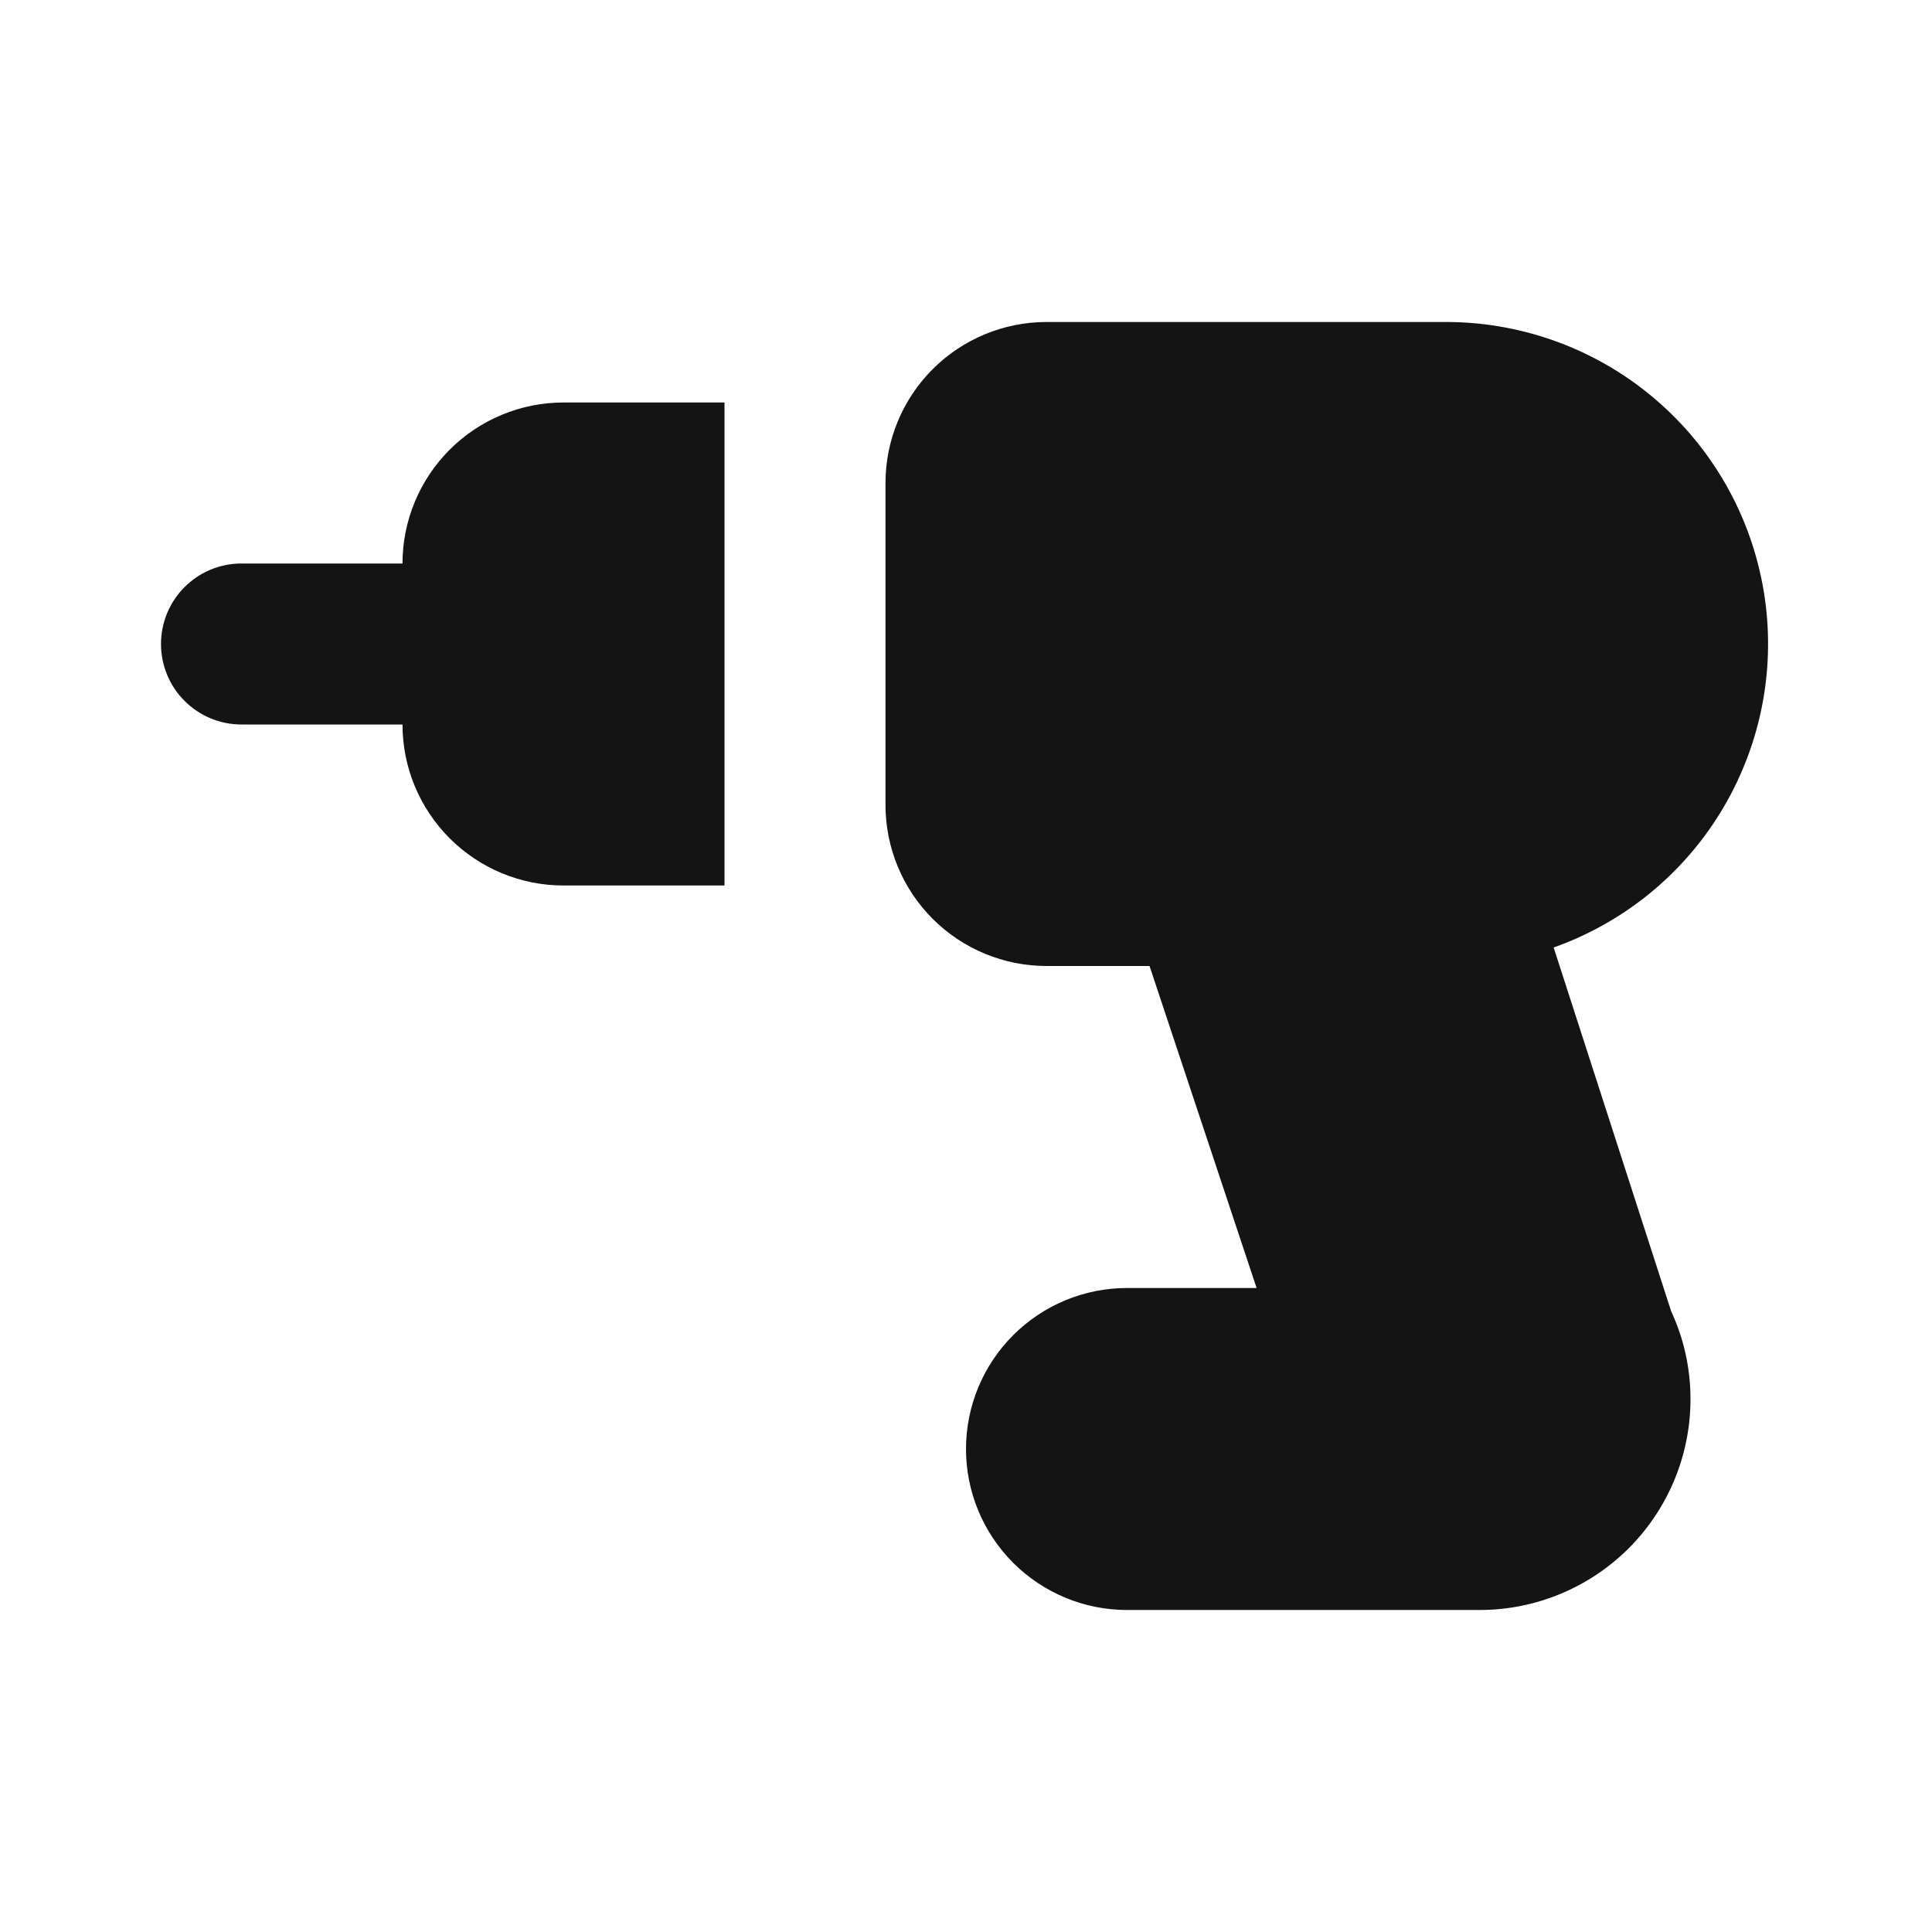 <svg width="24" height="24" viewBox="0 0 24 24" fill="none" xmlns="http://www.w3.org/2000/svg">
<path d="M5 7H3C2.735 7 2.48 7.105 2.293 7.293C2.105 7.48 2 7.735 2 8C2 8.265 2.105 8.52 2.293 8.707C2.48 8.895 2.735 9 3 9H5C5 9.53 5.211 10.039 5.586 10.414C5.961 10.789 6.47 11 7 11H9V5H7C6.47 5 5.961 5.211 5.586 5.586C5.211 5.961 5 6.47 5 7ZM19.3 11.77C20.186 11.456 20.933 10.84 21.41 10.03C21.887 9.219 22.064 8.267 21.909 7.34C21.754 6.412 21.277 5.569 20.562 4.959C19.847 4.348 18.94 4.009 18 4H13C12.47 4 11.961 4.211 11.586 4.586C11.211 4.961 11 5.47 11 6V10C11 10.53 11.211 11.039 11.586 11.414C11.961 11.789 12.47 12 13 12H14.28L15.61 16H14C13.47 16 12.961 16.211 12.586 16.586C12.211 16.961 12 17.47 12 18C12 18.53 12.211 19.039 12.586 19.414C12.961 19.789 13.47 20 14 20H18.38C19.075 20 19.741 19.724 20.233 19.233C20.724 18.741 21 18.075 21 17.38C21 17.003 20.919 16.631 20.76 16.29L19.3 11.77Z" fill="#141414"/>
</svg>
